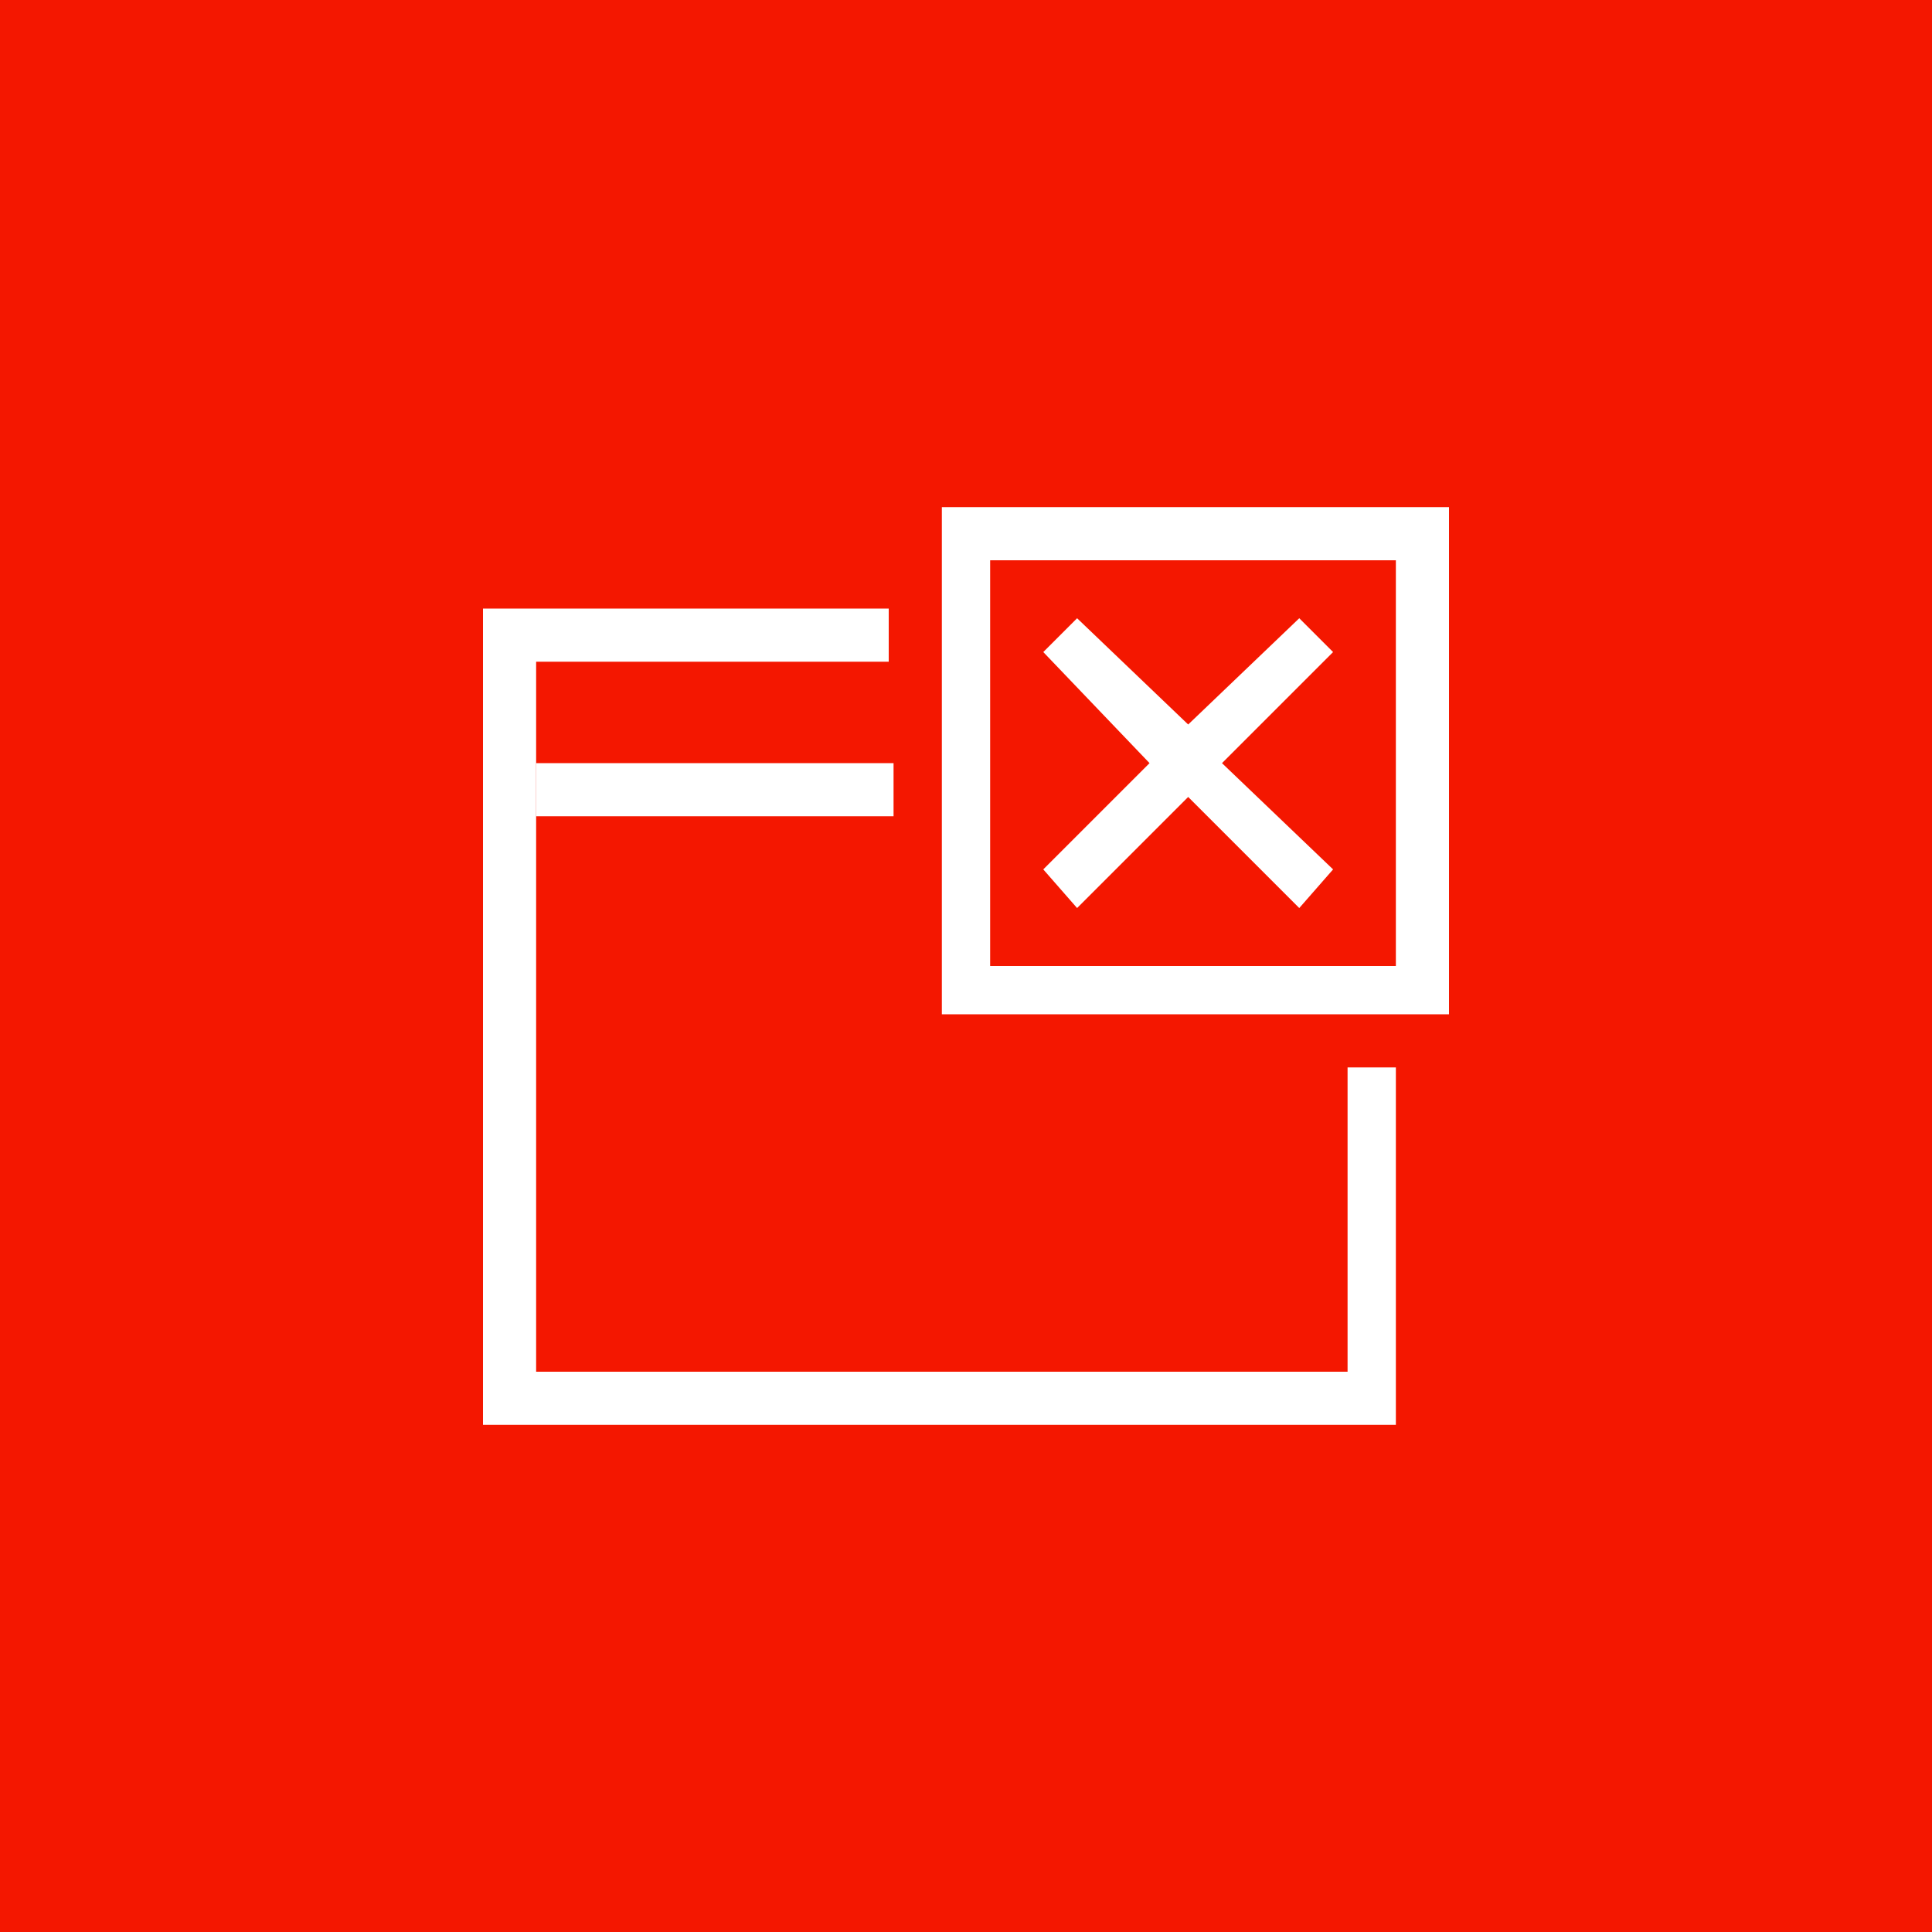 <svg enable-background="new 0 0 32 32" version="1.1" viewBox="0 0 32 32" xmlns="http://www.w3.org/2000/svg">
 <path d="m0 0h32v32h-32z" fill="#f41700"/>
 <g fill="#fff">
  <path d="M23.12 16h-6.72v-6.72h6.72v6.72m.88.88v-8.48h-8.4v8.4h8.4z"/>
  <path d="M17.28 10.8l.56-.56 1.84 1.76 1.84-1.76.56.56-1.84 1.84 1.84 1.76-.56.64-1.84-1.84-1.84 1.84-.56-.64 1.76-1.76z"/>
  <path d="M23.12 23.6h-15.12v-13.52h6.72v.88h-5.84v11.76h13.44v-5.04h.8z"/>
  <path d="M8.88 12.64h5.92v.88h-5.92z"/>
 </g>
</svg>
